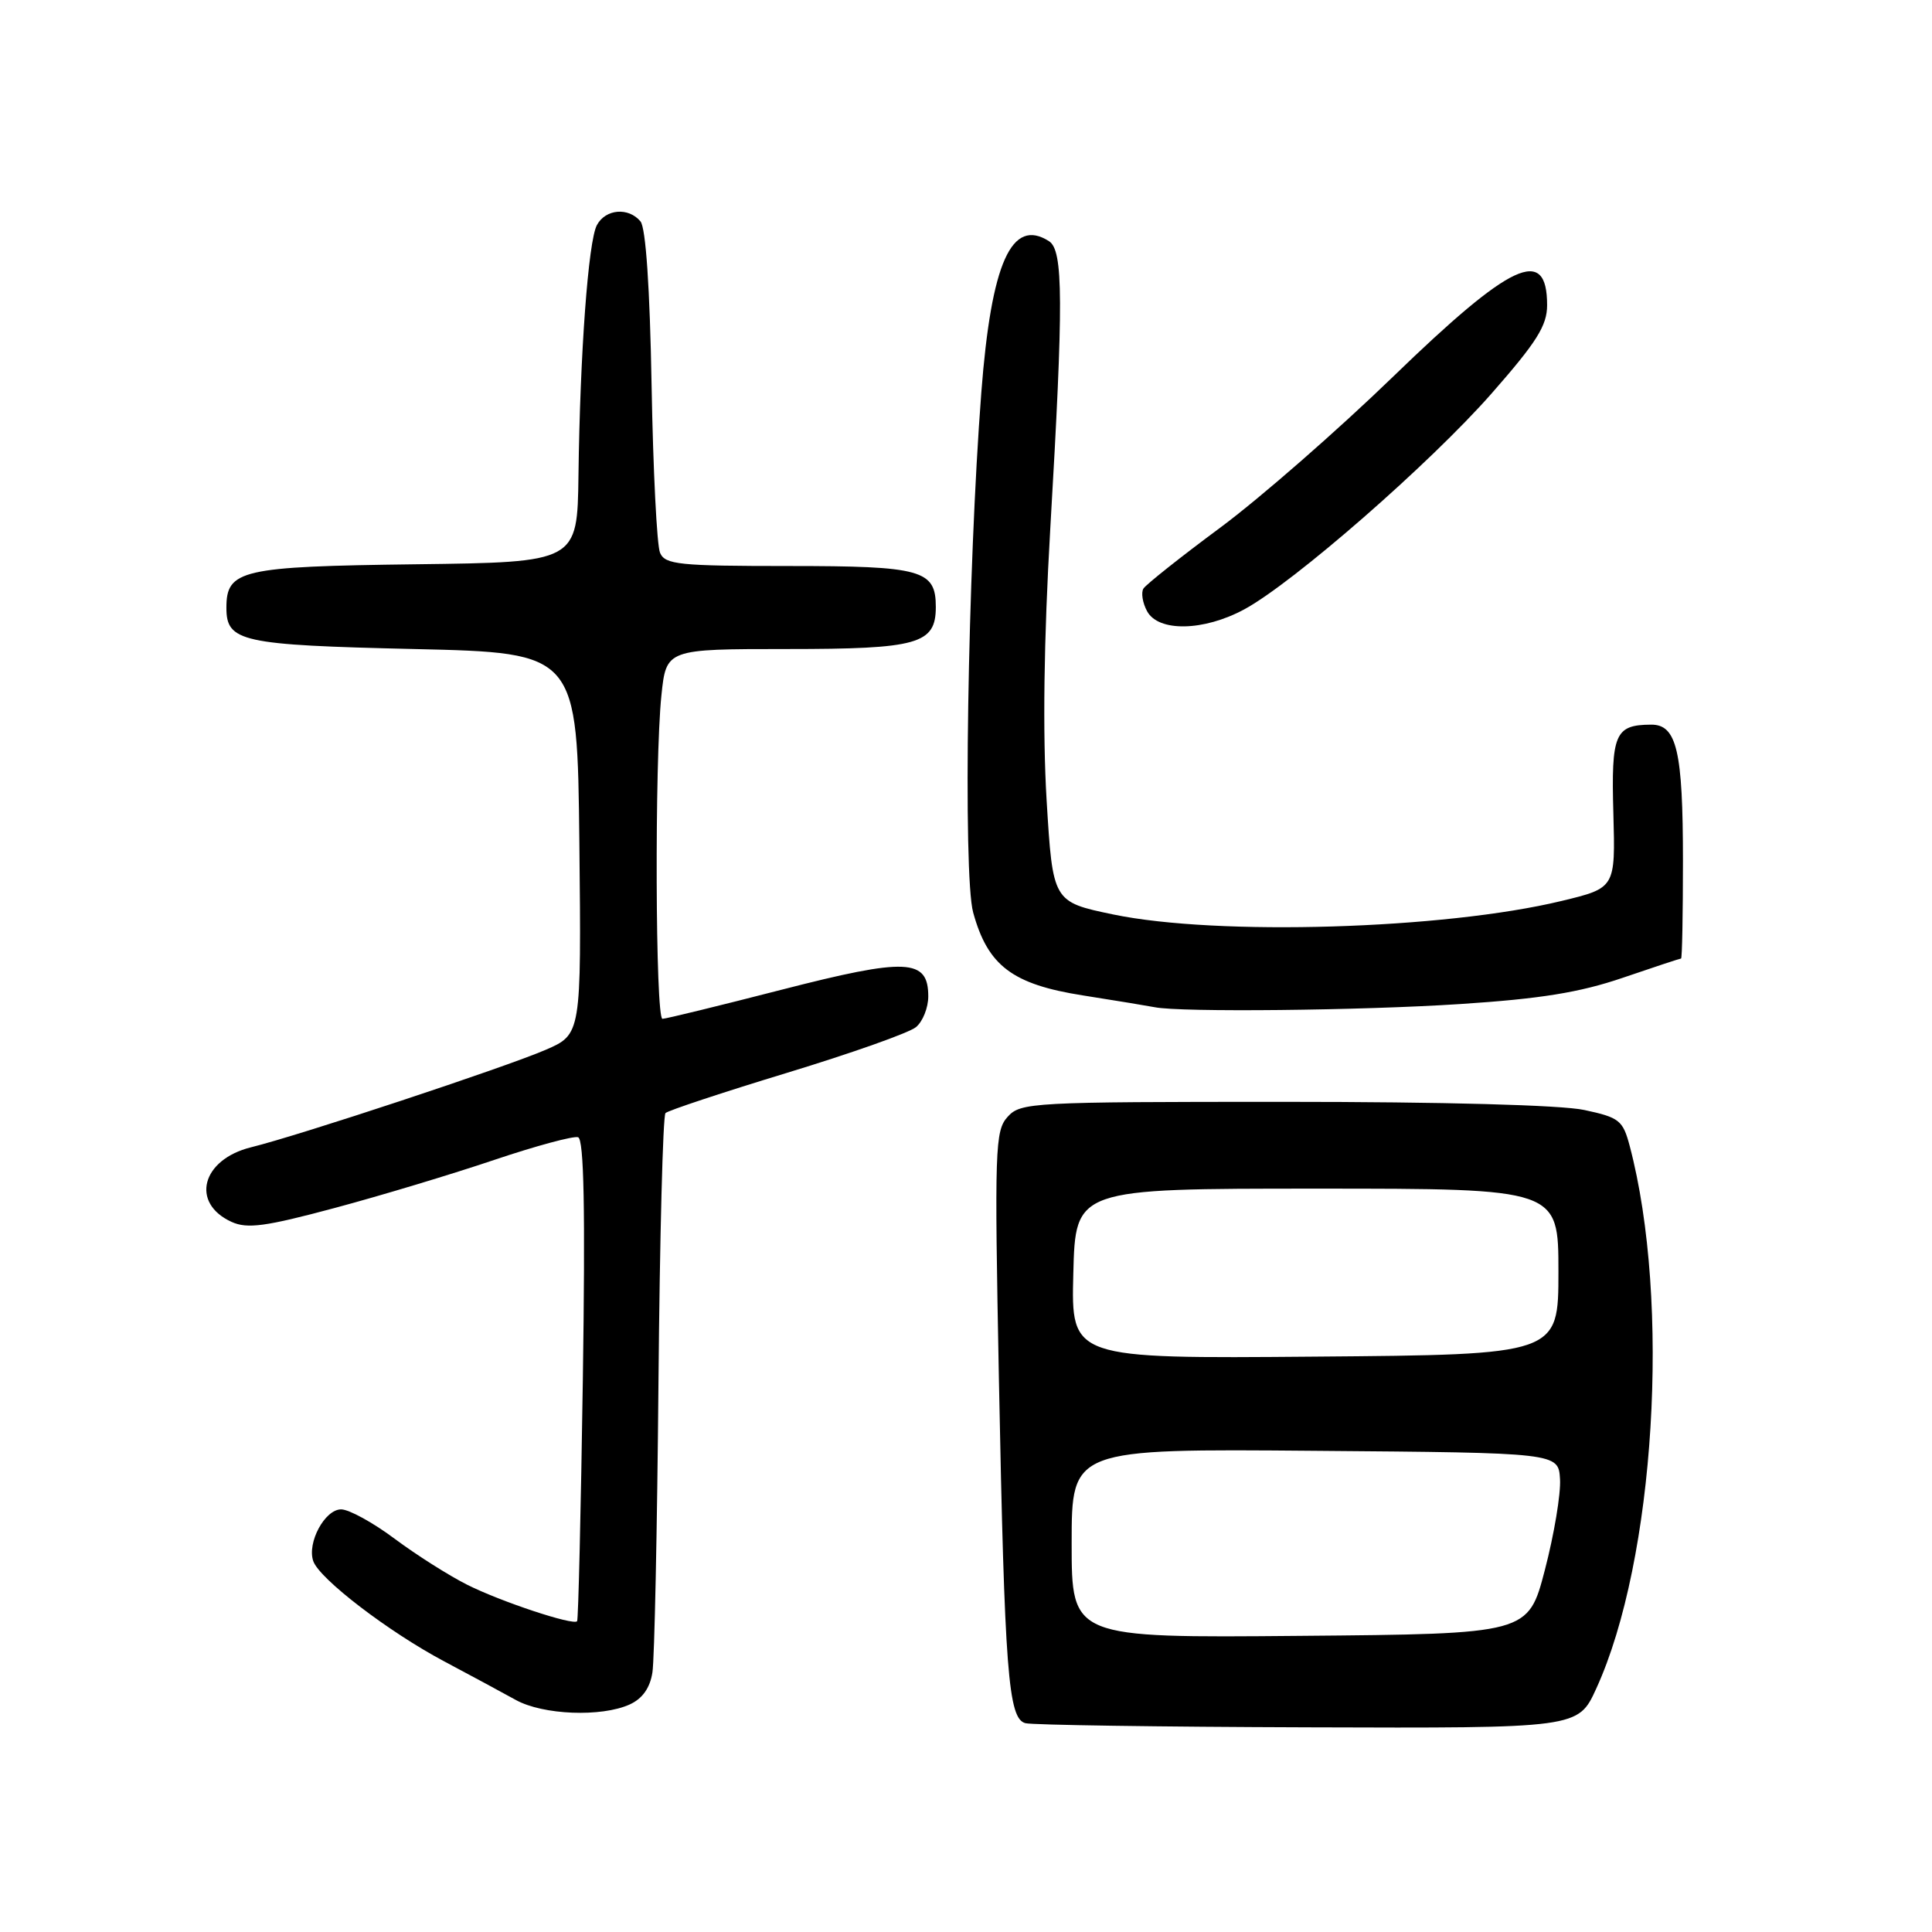 <?xml version="1.0" encoding="UTF-8" standalone="no"?>
<!DOCTYPE svg PUBLIC "-//W3C//DTD SVG 1.1//EN" "http://www.w3.org/Graphics/SVG/1.1/DTD/svg11.dtd" >
<svg xmlns="http://www.w3.org/2000/svg" xmlns:xlink="http://www.w3.org/1999/xlink" version="1.1" viewBox="0 0 256 256">
 <g >
 <path fill="currentColor"
d=" M 211.51 223.75 C 219.30 206.74 221.40 172.48 215.94 151.83 C 215.04 148.45 214.57 148.07 209.93 147.08 C 206.88 146.42 191.23 146.00 170.11 146.00 C 136.69 146.00 135.24 146.08 133.52 147.98 C 131.84 149.83 131.77 152.11 132.36 182.73 C 133.12 221.64 133.59 227.73 135.87 228.33 C 136.76 228.57 153.61 228.82 173.31 228.88 C 209.11 229.00 209.11 229.00 211.51 223.75 Z  M 83.44 225.85 C 85.13 225.08 86.13 223.66 86.45 221.60 C 86.72 219.89 87.08 202.66 87.25 183.30 C 87.42 163.94 87.84 147.83 88.18 147.49 C 88.52 147.15 95.76 144.75 104.27 142.16 C 112.78 139.57 120.48 136.85 121.37 136.10 C 122.27 135.36 123.00 133.53 123.00 132.03 C 123.00 127.01 120.16 126.88 103.54 131.15 C 95.30 133.27 88.21 135.00 87.78 135.00 C 86.84 135.00 86.73 100.86 87.64 92.15 C 88.28 86.00 88.28 86.00 104.31 86.00 C 121.67 86.00 124.00 85.34 124.00 80.42 C 124.00 75.52 122.14 75.00 104.54 75.00 C 89.95 75.00 88.13 74.81 87.46 73.25 C 87.04 72.29 86.54 62.32 86.34 51.09 C 86.11 38.11 85.57 30.19 84.87 29.34 C 83.28 27.43 80.24 27.68 79.09 29.83 C 77.95 31.97 76.86 46.74 76.65 63.00 C 76.50 74.50 76.50 74.50 55.06 74.77 C 31.94 75.06 30.00 75.51 30.00 80.53 C 30.00 85.04 31.94 85.47 54.90 86.00 C 76.50 86.50 76.50 86.50 76.77 111.78 C 77.03 137.06 77.03 137.06 72.27 139.12 C 66.89 141.44 39.73 150.43 33.27 152.02 C 26.71 153.64 25.21 159.41 30.69 161.91 C 32.77 162.85 35.16 162.53 44.36 160.06 C 50.49 158.42 60.00 155.55 65.50 153.69 C 71.00 151.84 76.00 150.49 76.60 150.69 C 77.38 150.96 77.56 160.21 77.23 182.78 C 76.97 200.23 76.63 214.64 76.47 214.82 C 75.96 215.41 66.35 212.22 61.91 209.99 C 59.48 208.77 55.16 206.03 52.29 203.89 C 49.43 201.75 46.24 200.00 45.20 200.00 C 43.04 200.00 40.66 204.43 41.51 206.86 C 42.34 209.22 51.47 216.21 58.84 220.13 C 62.33 221.98 66.60 224.29 68.34 225.25 C 71.95 227.25 79.69 227.55 83.44 225.85 Z  M 193.50 133.04 C 204.11 132.35 209.31 131.51 215.00 129.57 C 219.12 128.16 222.61 127.01 222.75 127.01 C 222.89 127.00 223.00 121.18 223.00 114.07 C 223.00 99.49 222.18 95.99 218.77 96.02 C 213.98 96.05 213.48 97.22 213.78 107.80 C 214.05 117.66 214.05 117.66 206.92 119.38 C 191.34 123.14 161.32 124.04 147.50 121.17 C 139.50 119.50 139.50 119.50 138.68 106.00 C 138.15 97.11 138.31 84.81 139.17 70.00 C 140.93 39.86 140.90 33.18 139.00 31.96 C 134.04 28.79 131.35 34.81 130.03 52.00 C 128.22 75.55 127.58 115.94 128.95 120.91 C 130.89 127.97 134.14 130.43 143.50 131.90 C 147.90 132.59 152.18 133.30 153.00 133.46 C 156.37 134.15 180.41 133.90 193.50 133.04 Z  M 164.86 80.75 C 171.35 77.25 189.52 61.39 197.65 52.13 C 203.63 45.32 205.00 43.14 205.00 40.44 C 205.00 32.52 200.29 34.71 184.58 49.92 C 177.28 56.99 166.99 65.98 161.71 69.90 C 156.43 73.81 151.84 77.46 151.51 77.99 C 151.18 78.52 151.39 79.87 151.99 80.98 C 153.48 83.76 159.48 83.65 164.86 80.75 Z  M 142.00 204.50 C 142.00 191.97 142.00 191.97 174.25 192.24 C 206.50 192.50 206.50 192.50 206.71 196.00 C 206.83 197.93 205.93 203.32 204.71 208.00 C 202.50 216.50 202.50 216.50 172.25 216.76 C 142.00 217.03 142.00 217.03 142.00 204.50 Z  M 142.22 168.76 C 142.50 157.50 142.50 157.50 174.50 157.50 C 206.50 157.50 206.50 157.50 206.50 168.50 C 206.50 179.50 206.50 179.50 174.22 179.76 C 141.93 180.03 141.93 180.03 142.22 168.76 Z "/>
</g>
</svg>